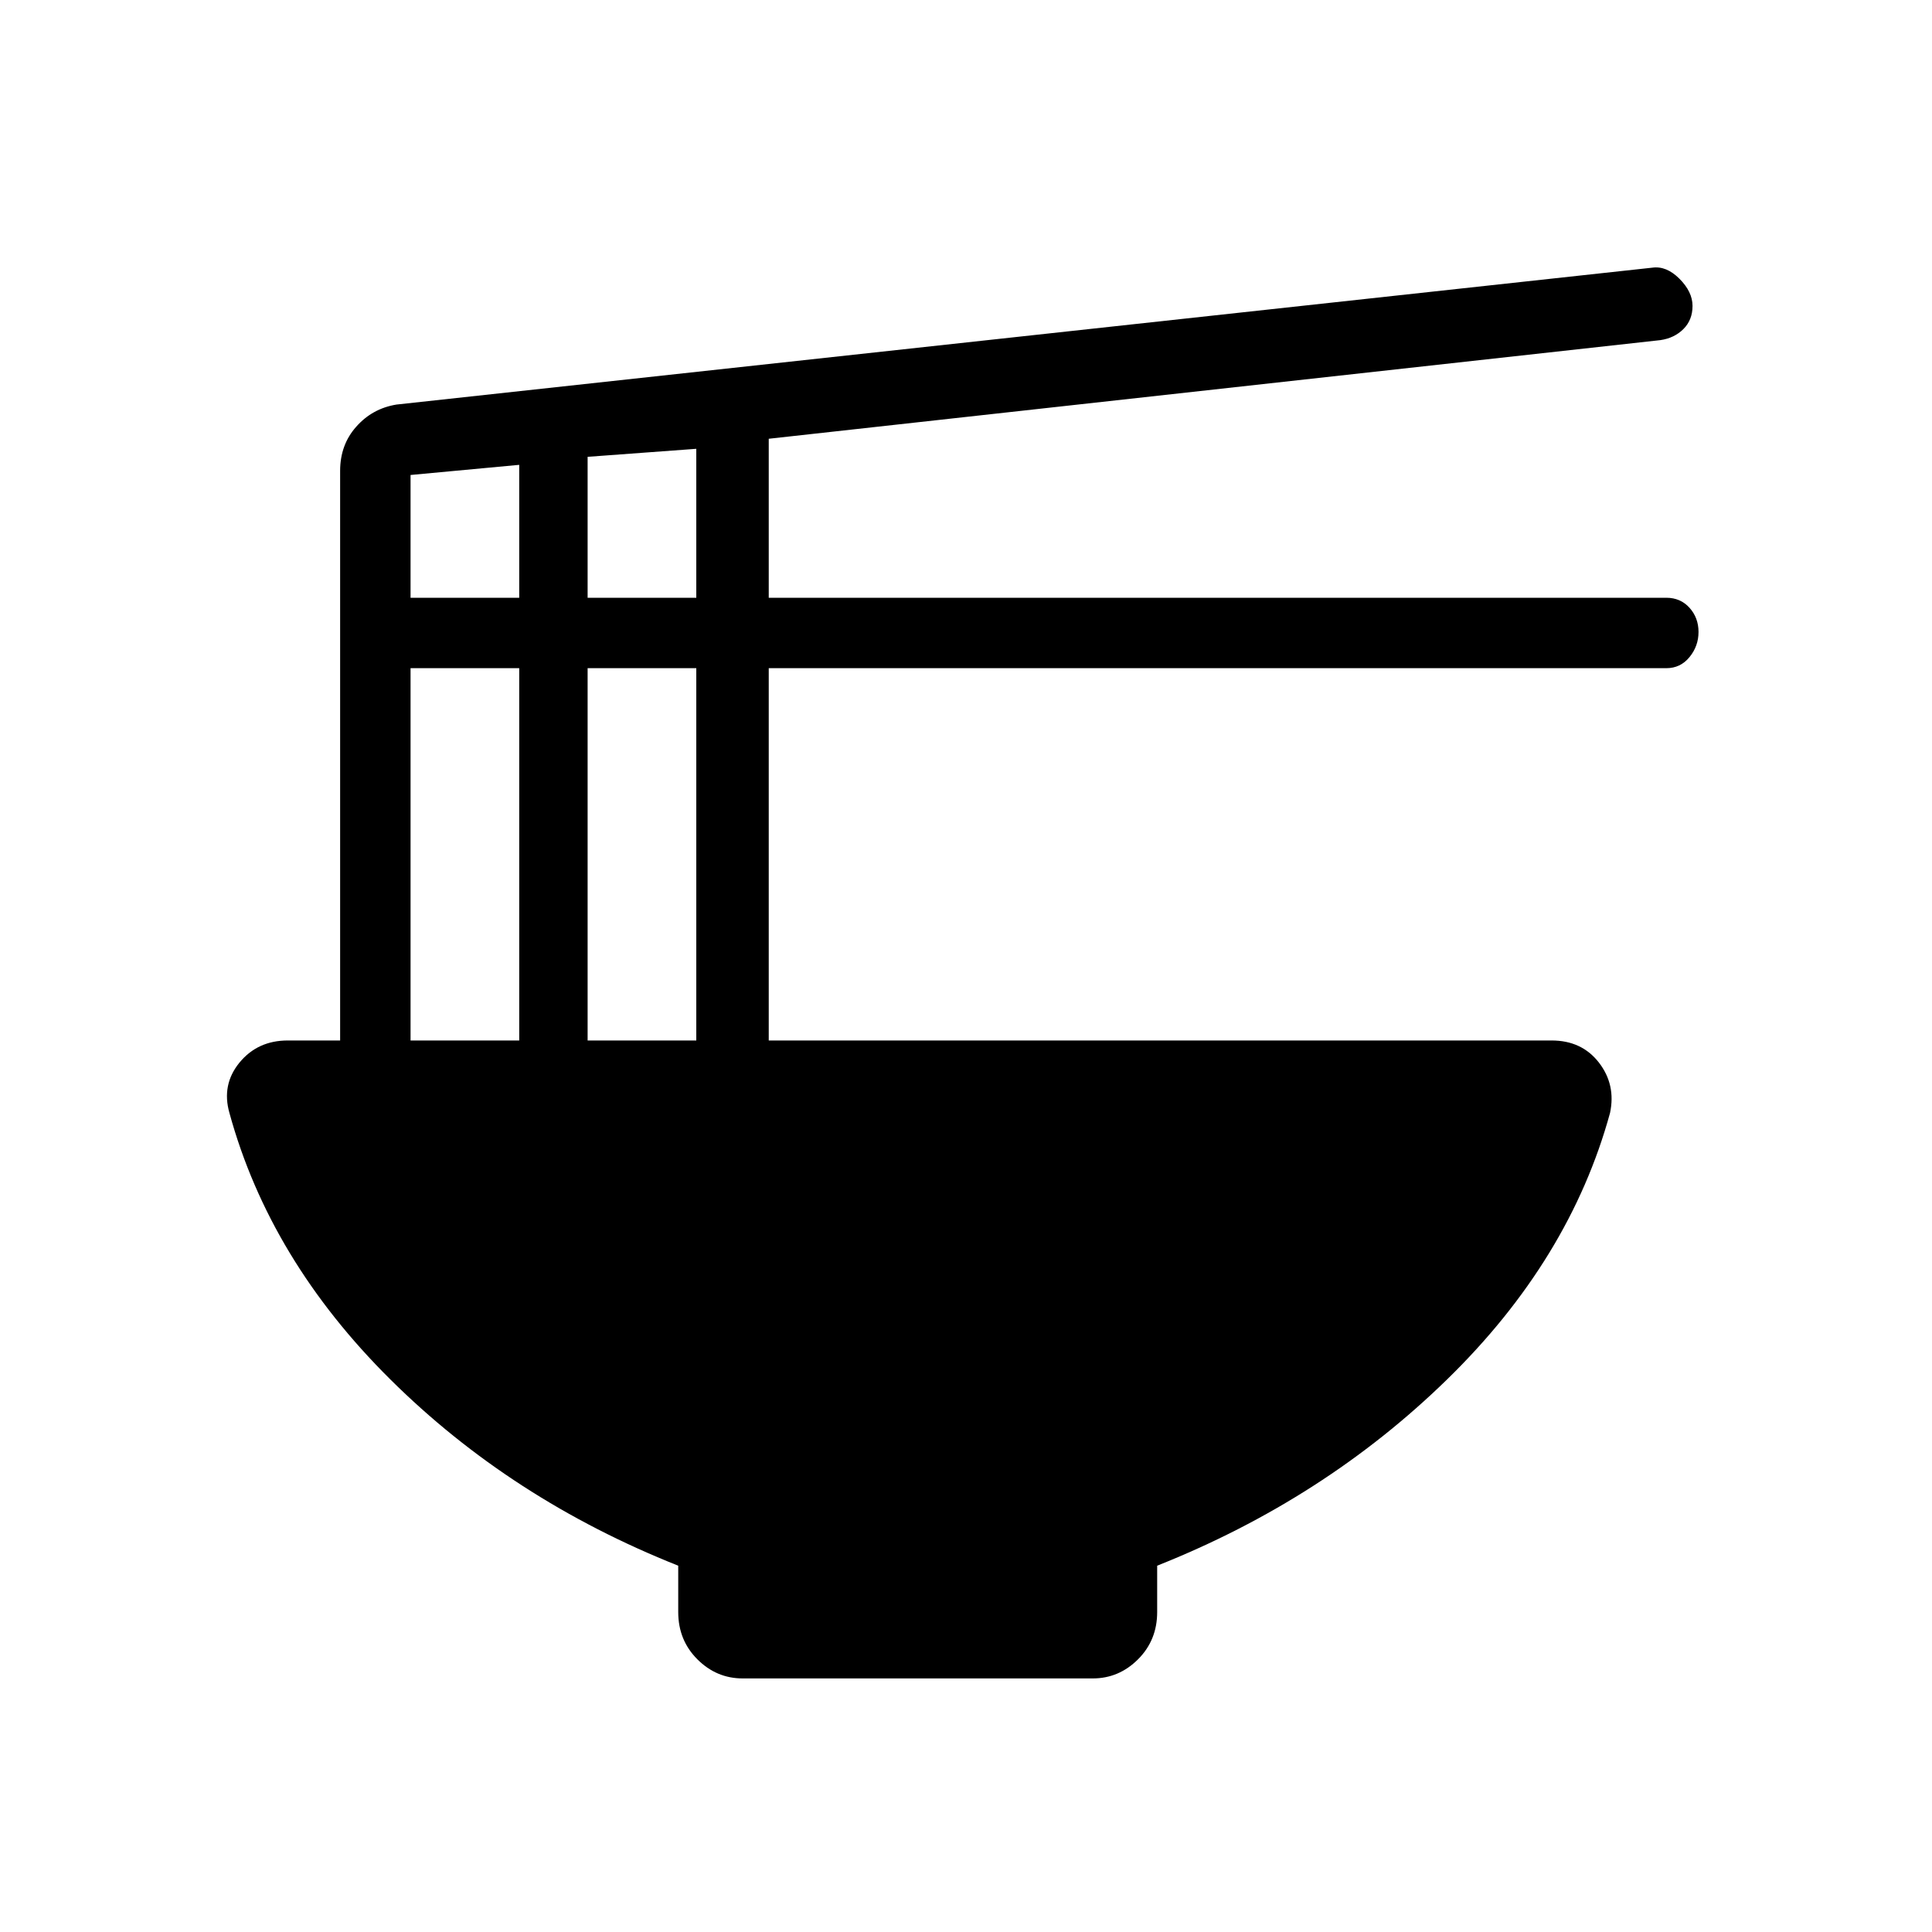 <svg xmlns="http://www.w3.org/2000/svg" height="20" width="20"><path d="M7.688 17.375Q7.417 17.375 7.219 17.177Q7.021 16.979 7.021 16.688V16.208Q5.292 15.521 4.042 14.281Q2.792 13.042 2.375 11.521Q2.292 11.229 2.479 11Q2.667 10.771 2.979 10.771H3.521V4.875Q3.521 4.604 3.688 4.417Q3.854 4.229 4.104 4.188L17.104 2.771Q17.25 2.75 17.385 2.885Q17.521 3.021 17.521 3.167Q17.521 3.312 17.427 3.406Q17.333 3.5 17.188 3.521L7.958 4.542V6.188H17.25Q17.396 6.188 17.49 6.292Q17.583 6.396 17.583 6.542Q17.583 6.688 17.49 6.802Q17.396 6.917 17.25 6.917H7.958V10.771H16.062Q16.375 10.771 16.552 11Q16.729 11.229 16.667 11.521Q16.25 13.042 14.979 14.281Q13.708 15.521 11.979 16.208V16.688Q11.979 16.979 11.781 17.177Q11.583 17.375 11.312 17.375ZM6.083 6.188H7.208V4.646L6.083 4.729ZM4.25 6.188H5.375V4.812L4.25 4.917ZM6.083 10.771H7.208V6.917H6.083ZM4.25 10.771H5.375V6.917H4.25Z"/></svg>